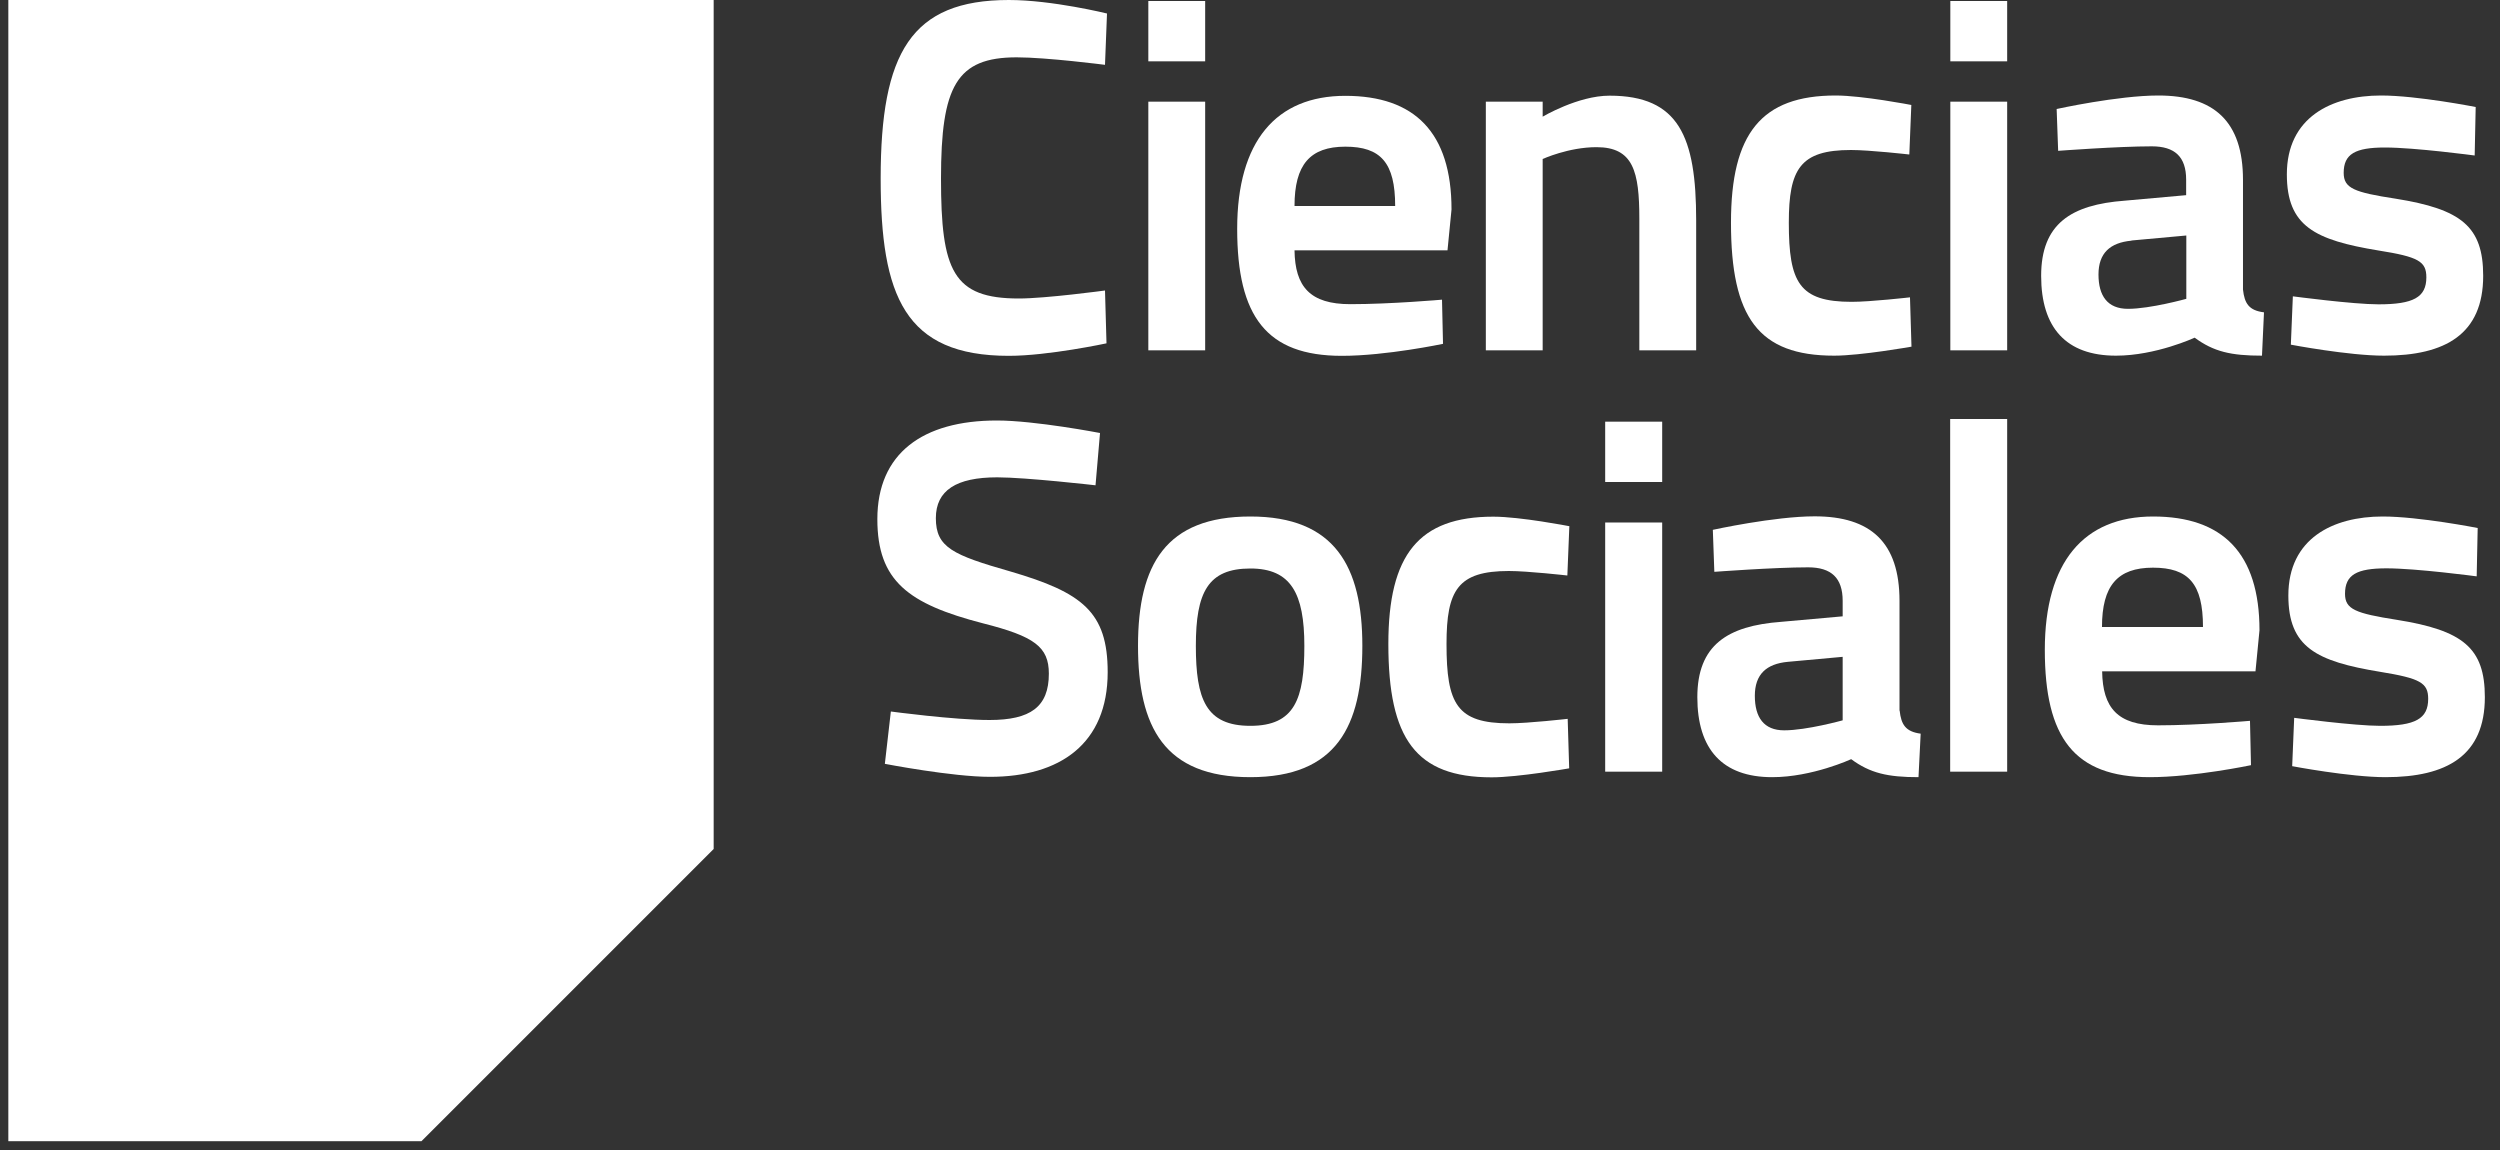 <svg width="150" height="69" viewBox="0 0 150 69" fill="none" xmlns="http://www.w3.org/2000/svg">
<rect x="0" y="0" width="150" height="69" fill="#333333" stroke="none"/>
<g clip-path="url(#clip0_4001_240)">
<path d="M42.82 50.94L25.29 68.47H0.5V0H42.82V50.94Z" fill="white"/>
<path d="M66.39 20.6C66.39 20.6 62.89 21.35 60.53 21.35C54.28 21.35 52.84 17.76 52.84 10.71C52.84 3.17 54.66 0 60.53 0C63.13 0 66.42 0.81 66.42 0.81L66.3 3.89C66.3 3.89 62.8 3.44 61 3.44C57.39 3.44 56.46 5.17 56.46 10.71C56.46 16.25 57.18 17.91 61.13 17.91C62.75 17.91 66.3 17.43 66.3 17.43L66.39 20.6Z" fill="white"/>
<path d="M68.9 0.06H72.31V3.68H68.9V0.06ZM68.9 6.1H72.31V21.02H68.9V6.1Z" fill="white"/>
<path d="M86.52 17.97L86.581 20.63C86.581 20.63 83.171 21.35 80.51 21.35C75.99 21.35 74.231 18.99 74.231 13.73C74.231 8.47 76.57 5.75 80.721 5.75C84.871 5.75 87.091 7.94 87.091 12.57L86.85 15.02H77.671C77.701 17.2 78.6 18.25 81.02 18.25C83.441 18.25 86.52 17.98 86.52 17.98M83.71 12.36C83.71 9.76 82.841 8.8 80.721 8.8C78.6 8.8 77.671 9.88 77.671 12.36H83.71Z" fill="white"/>
<path d="M89.15 21.02V6.1H92.56V7C92.56 7 94.68 5.74 96.57 5.74C100.73 5.74 101.77 8.19 101.77 13.22V21.02H98.36V13.13C98.36 10.29 98 8.83 95.79 8.83C94.11 8.83 92.56 9.54 92.56 9.54V21.02H89.15Z" fill="white"/>
<path d="M114.679 6.31L114.559 9.27C114.559 9.27 112.189 9 111.059 9C108.009 9 107.329 10.14 107.329 13.36C107.329 16.95 107.949 18.11 111.099 18.11C112.239 18.11 114.599 17.84 114.599 17.84L114.689 20.8C114.689 20.8 111.639 21.34 110.049 21.34C105.499 21.34 103.859 19.04 103.859 13.36C103.859 8.01 105.679 5.73 110.139 5.73C111.749 5.73 114.689 6.3 114.689 6.3" fill="white"/>
<path d="M117.02 0.06H120.43V3.68H117.02V0.06ZM117.02 6.1H120.43V21.02H117.02V6.1Z" fill="white"/>
<path d="M134.579 17.37C134.669 18.21 134.939 18.63 135.839 18.74L135.719 21.34C133.859 21.34 132.819 21.1 131.679 20.26C131.679 20.26 129.349 21.34 126.959 21.34C123.969 21.34 122.469 19.67 122.469 16.55C122.469 13.43 124.259 12.28 127.489 12.04L131.169 11.71V10.78C131.169 9.4 130.479 8.78 129.109 8.78C127.079 8.78 123.489 9.05 123.489 9.05L123.399 6.54C123.399 6.54 127.079 5.73 129.499 5.73C132.849 5.73 134.579 7.29 134.579 10.79V17.37ZM127.889 14.44C126.599 14.56 125.909 15.19 125.909 16.47C125.909 17.75 126.449 18.53 127.679 18.53C129.019 18.53 131.179 17.93 131.179 17.93V14.13L127.889 14.43V14.44Z" fill="white"/>
<path d="M148.481 9.33C148.481 9.33 144.891 8.85 143.101 8.85C141.311 8.85 140.621 9.24 140.621 10.37C140.621 11.3 141.251 11.54 143.731 11.92C147.681 12.55 148.991 13.59 148.991 16.55C148.991 20.05 146.721 21.34 143.041 21.34C140.921 21.34 137.451 20.68 137.451 20.68L137.571 17.78C137.571 17.78 141.191 18.26 142.711 18.26C144.801 18.26 145.581 17.84 145.581 16.64C145.581 15.68 145.101 15.41 142.711 15.03C138.881 14.4 137.211 13.57 137.211 10.46C137.211 7.05 139.871 5.73 142.861 5.73C145.041 5.73 148.541 6.42 148.541 6.42L148.481 9.32V9.33Z" fill="white"/>
<path d="M81.741 38.75C81.741 43.58 80.181 46.63 75.021 46.63C69.861 46.63 68.281 43.63 68.281 38.75C68.281 33.87 69.951 30.99 75.021 30.99C80.091 30.99 81.741 33.99 81.741 38.75ZM78.261 38.75C78.261 35.6 77.451 34.11 75.021 34.11C72.471 34.11 71.751 35.55 71.751 38.75C71.751 41.95 72.351 43.55 75.021 43.55C77.691 43.55 78.261 41.93 78.261 38.75Z" fill="white"/>
<path d="M94.161 31.56L94.041 34.53C94.041 34.53 91.671 34.26 90.531 34.26C87.471 34.26 86.791 35.4 86.791 38.64C86.791 42.24 87.411 43.4 90.561 43.4C91.701 43.4 94.061 43.13 94.061 43.13L94.151 46.1C94.151 46.1 91.091 46.64 89.501 46.64C84.951 46.64 83.301 44.33 83.301 38.64C83.301 33.27 85.131 31 89.601 31C91.221 31 94.151 31.57 94.151 31.57" fill="white"/>
<path d="M96.311 25.3H99.731V28.92H96.311V25.3ZM96.311 31.35H99.731V46.3H96.311V31.35Z" fill="white"/>
<path d="M113.98 42.64C114.07 43.48 114.34 43.9 115.24 44.02L115.11 46.63C113.26 46.63 112.21 46.39 111.07 45.55C111.07 45.55 108.73 46.63 106.33 46.63C103.34 46.63 101.84 44.95 101.84 41.83C101.84 38.71 103.64 37.55 106.87 37.31L110.56 36.98V36.05C110.56 34.67 109.87 34.04 108.49 34.04C106.45 34.04 102.86 34.31 102.86 34.31L102.77 31.79C102.77 31.79 106.46 30.98 108.88 30.98C112.24 30.98 113.97 32.54 113.97 36.05V42.64H113.98ZM107.27 39.71C105.98 39.83 105.29 40.46 105.29 41.75C105.29 43.04 105.83 43.82 107.05 43.82C108.4 43.82 110.56 43.22 110.56 43.22V39.41L107.27 39.71Z" fill="white"/>
<path d="M120.43 25.14H117.01V46.3H120.43V25.14Z" fill="white"/>
<path d="M134.999 43.24L135.059 45.91C135.059 45.91 131.639 46.63 128.979 46.63C124.449 46.63 122.689 44.26 122.689 38.99C122.689 33.72 125.029 30.99 129.189 30.99C133.349 30.99 135.569 33.18 135.569 37.82L135.329 40.28H126.129C126.159 42.47 127.059 43.52 129.479 43.52C131.899 43.52 134.999 43.25 134.999 43.25M132.179 37.62C132.179 35.02 131.309 34.06 129.179 34.06C127.049 34.06 126.119 35.14 126.119 37.62H132.179Z" fill="white"/>
<path d="M148.591 34.58C148.591 34.58 144.991 34.1 143.191 34.1C141.391 34.1 140.701 34.49 140.701 35.63C140.701 36.56 141.331 36.8 143.811 37.19C147.771 37.82 149.091 38.87 149.091 41.83C149.091 45.34 146.811 46.63 143.131 46.63C141.001 46.63 137.531 45.97 137.531 45.97L137.651 43.07C137.651 43.07 141.281 43.55 142.811 43.55C144.911 43.55 145.691 43.13 145.691 41.93C145.691 40.97 145.211 40.7 142.811 40.31C138.981 39.68 137.301 38.84 137.301 35.73C137.301 32.31 139.971 30.99 142.961 30.99C145.151 30.99 148.661 31.68 148.661 31.68L148.601 34.58H148.591Z" fill="white"/>
<path d="M65.751 29.12C65.751 29.12 61.561 28.64 59.831 28.64C57.381 28.64 56.151 29.42 56.151 31.09C56.151 32.85 57.171 33.3 60.631 34.29C64.931 35.55 66.461 36.71 66.461 40.33C66.461 44.63 63.591 46.61 59.401 46.61C57.131 46.61 53.091 45.83 53.091 45.83L53.451 42.69C53.451 42.69 57.241 43.2 59.371 43.2C61.821 43.2 62.931 42.42 62.931 40.42C62.931 38.81 62.061 38.18 58.981 37.4C54.501 36.24 52.641 34.86 52.641 31.15C52.641 27.2 55.361 25.23 59.811 25.23C62.111 25.23 66.001 25.98 66.001 25.98L65.731 29.12H65.751Z" fill="white"/>
</g>
<defs>
<clipPath id="clip0_4001_240">
<rect width="148.6" height="68.47" fill="white" transform="translate(0.5)"/>
</clipPath>
</defs>
</svg>
